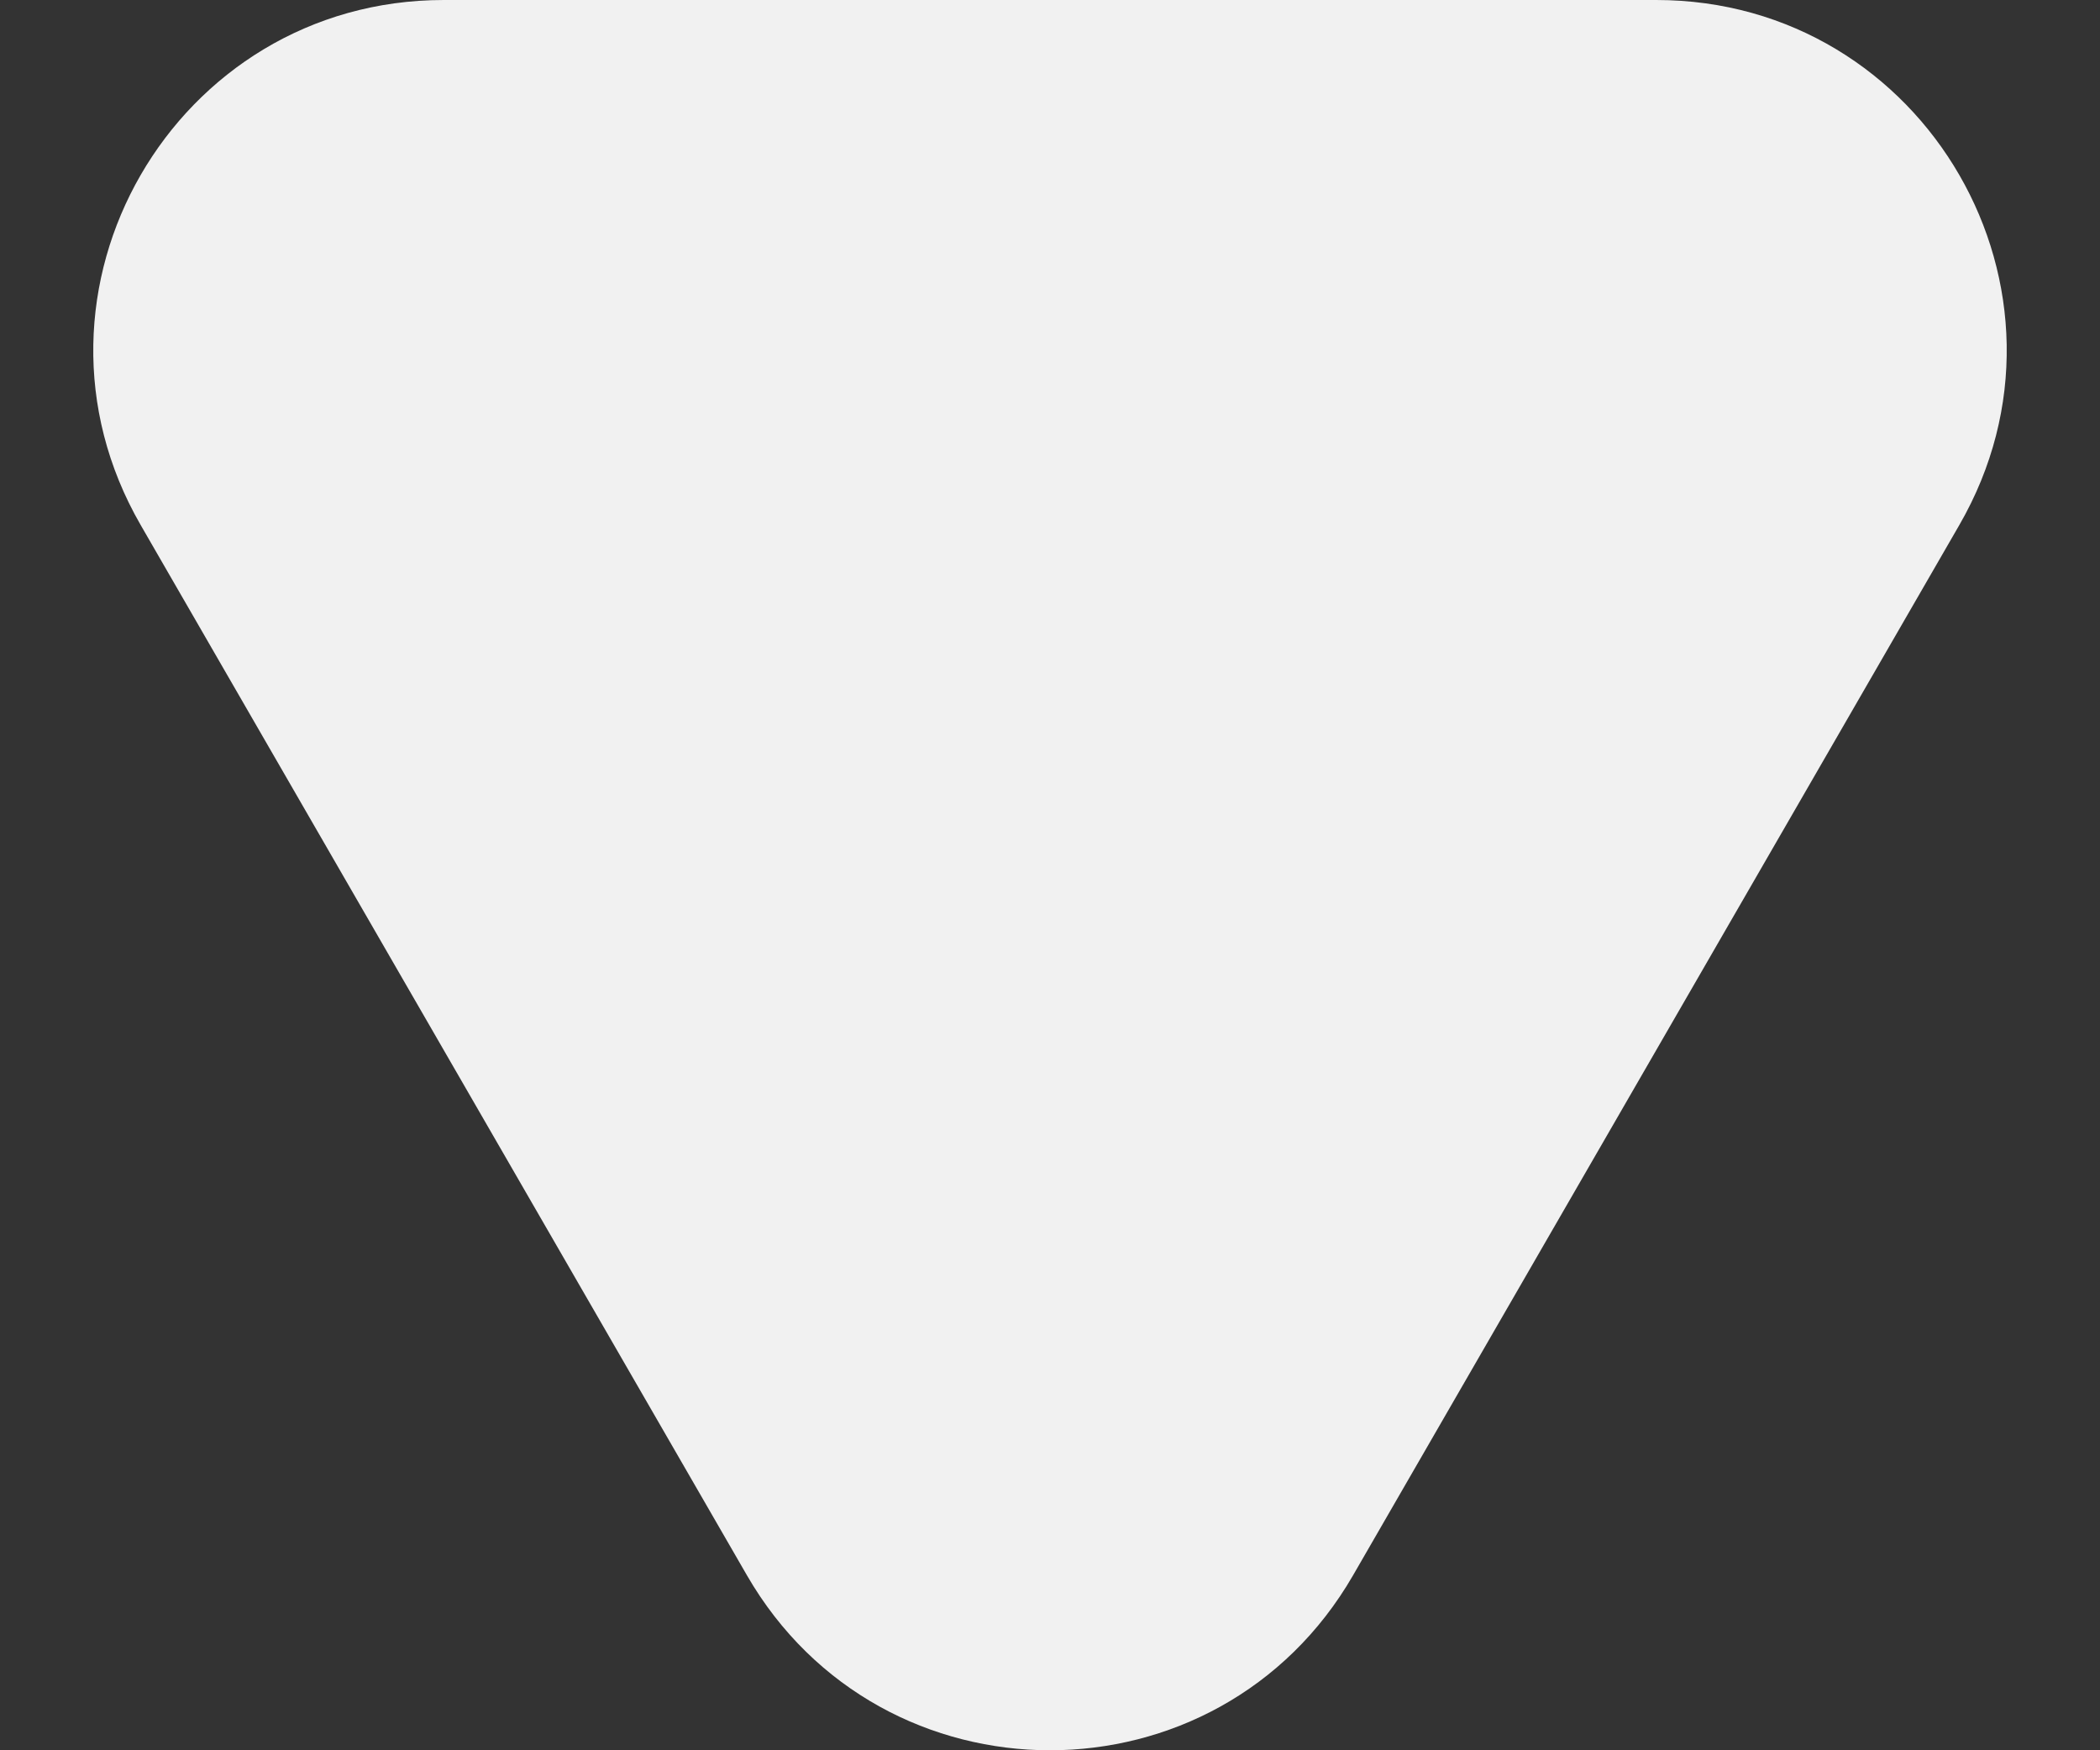 <svg width="18" height="15" viewBox="0 0 18 15" fill="none" xmlns="http://www.w3.org/2000/svg">
<rect x="0" y="0" width="18" height="15" fill="#333333" stroke="none"/>
<path d="M11.598 13.5C10.443 15.5 7.557 15.5 6.402 13.5L1.206 4.5C0.051 2.5 1.494 2.02119e-07 3.804 4.04013e-07L14.196 1.31254e-06C16.506 1.51443e-06 17.949 2.5 16.794 4.5L11.598 13.5Z" fill="#F1F1F1"/>
</svg>
